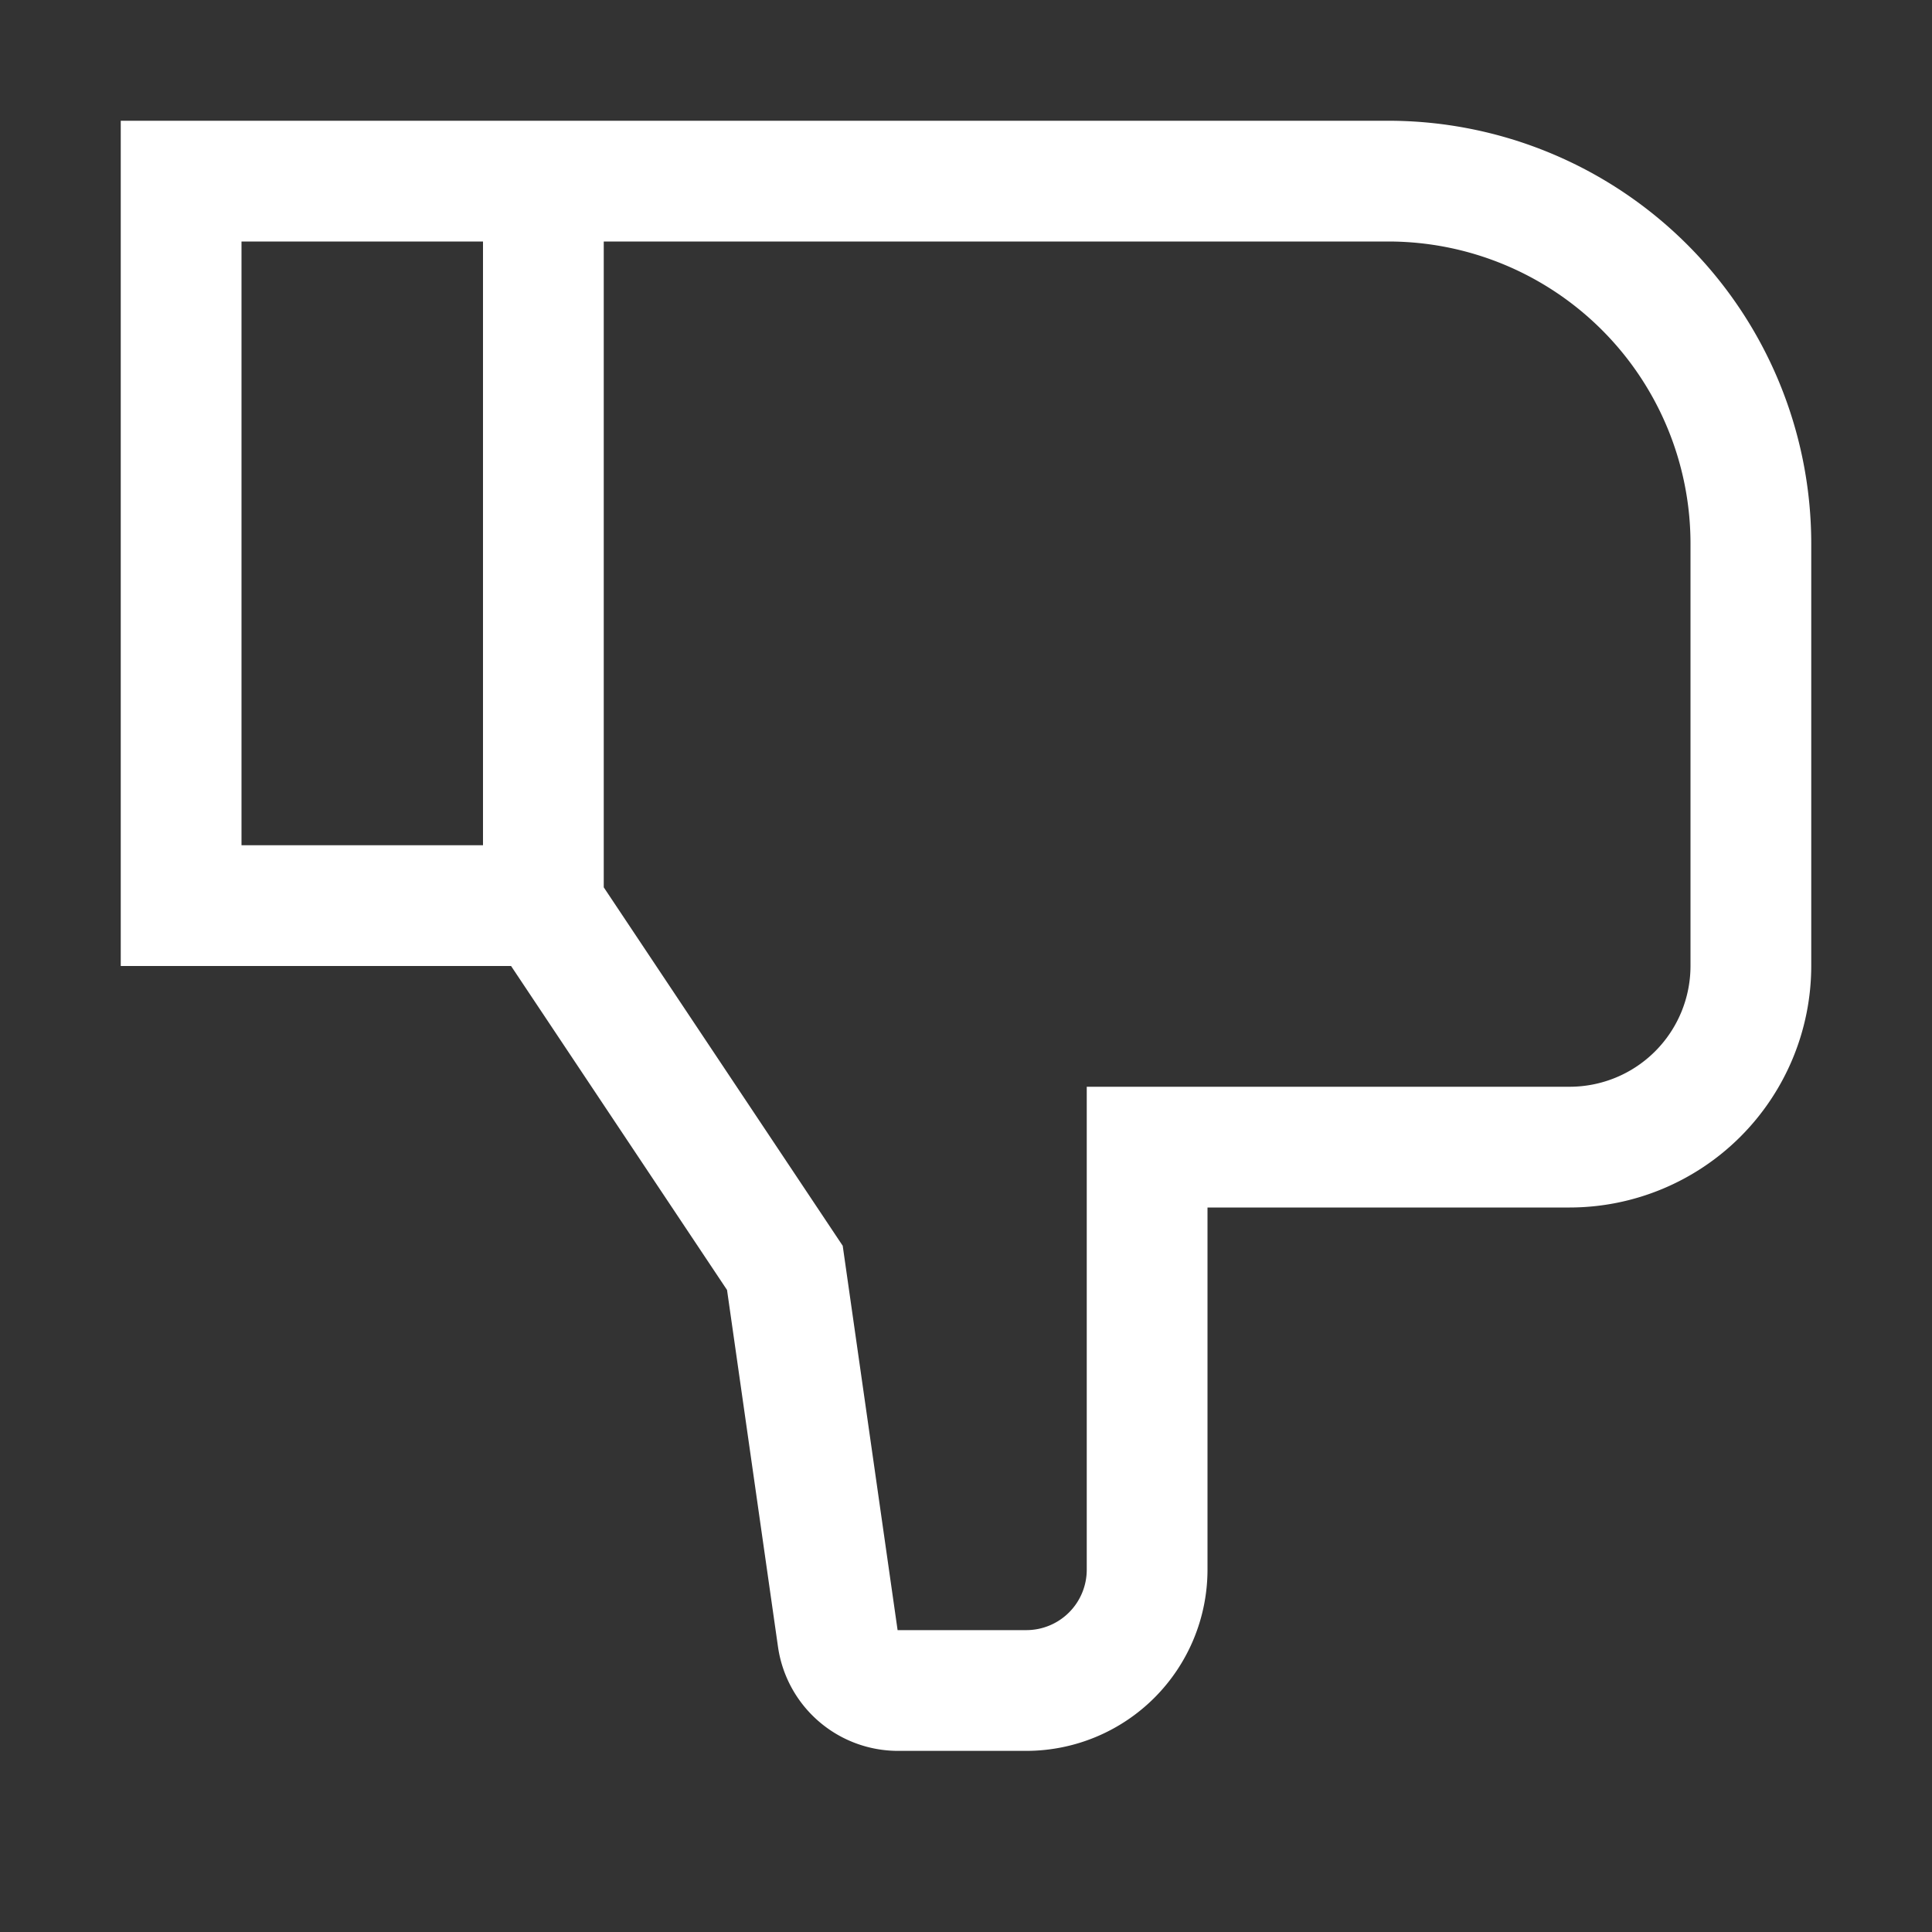 <svg width="32px" height="32px" viewBox="0 0 32 32" id="icon" xmlns="http://www.w3.org/2000/svg">
  <rect x="0" y="0" width="32" height="32" fill="#333333" stroke="none"/>
  <defs>
    <style>
      .cls-1 {
        fill: none;
      }
    </style>
  </defs>
  <path fill="white" d="M30,16V9a7.008,7.008,0,0,0-7-7H2V16H8.465l3.577,5.366.845,5.917A2.009,2.009,0,0,0,14.867,29H17a3.003,3.003,0,0,0,3-3V20h6A4.005,4.005,0,0,0,30,16ZM8,14H4V4H8Zm20,2a2.002,2.002,0,0,1-2,2H18v8a1.001,1.001,0,0,1-1,1H14.867l-.909-6.366L10,14.697V4H23a5.006,5.006,0,0,1,5,5Z"/>
  <rect id="_Transparent_Rectangle_" data-name="&lt;Transparent Rectangle&gt;" class="cls-1" width="32" height="32"/>
</svg>
